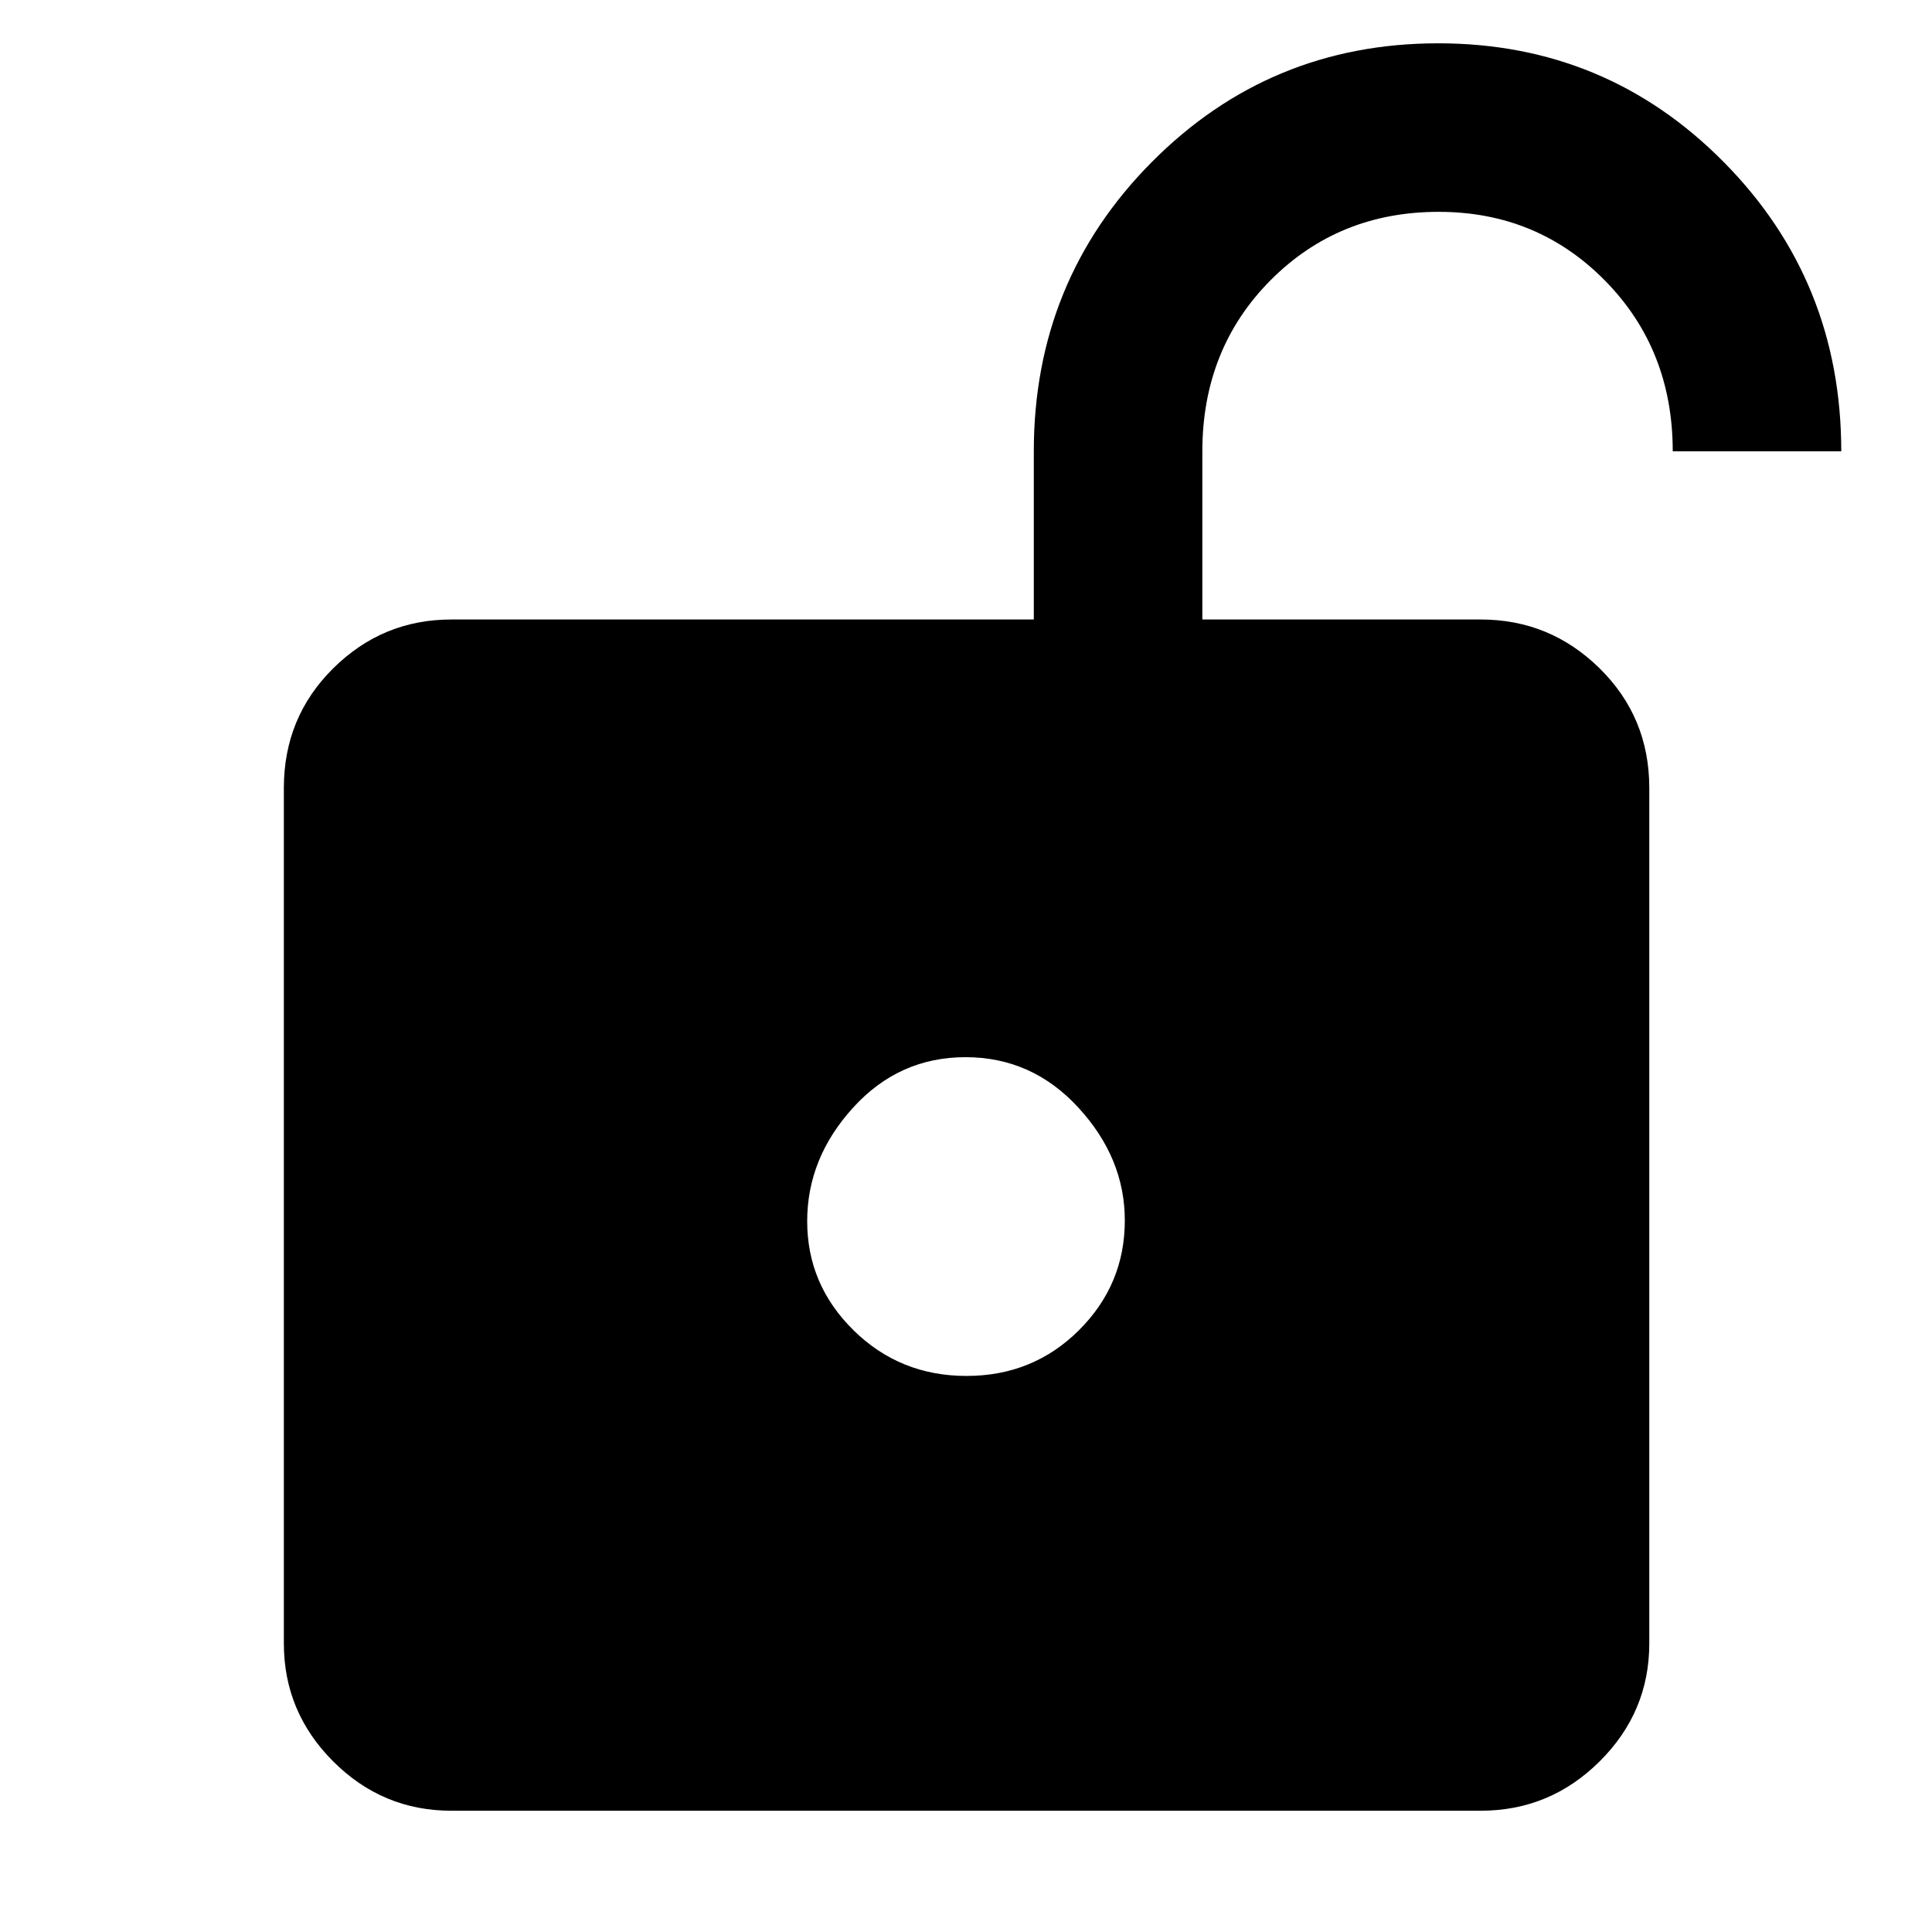 <svg xmlns="http://www.w3.org/2000/svg" height="48" viewBox="0 -960 960 960" width="48"><path d="M480.248-276.305q33.056 0 55.861-22.7 22.804-22.7 22.804-54.577 0-30.94-23.052-56.027t-56.109-25.087q-33.056 0-55.861 25.086-22.804 25.085-22.804 56.407 0 31.555 23.052 54.226 23.052 22.672 56.109 22.672ZM224.218-60.261q-34.156 0-58.665-24.51-24.51-24.509-24.51-58.664v-425q0-35.18 24.51-59.46 24.509-24.279 58.665-24.279h289.476v-83.565q0-84.687 58.601-143.713 58.6-59.026 142.357-59.026 83.522 0 141.891 59.026 58.368 59.026 58.368 143.713h-83.739q0-50.666-33.663-84.833-33.663-34.166-82.641-34.166-49.826 0-83.63 34.083-33.804 34.083-33.804 85.046v83.435h138.348q34.389 0 59.064 24.279 24.676 24.28 24.676 59.46v425q0 34.155-24.676 58.665-24.675 24.509-59.064 24.509H224.218Z"/></svg>